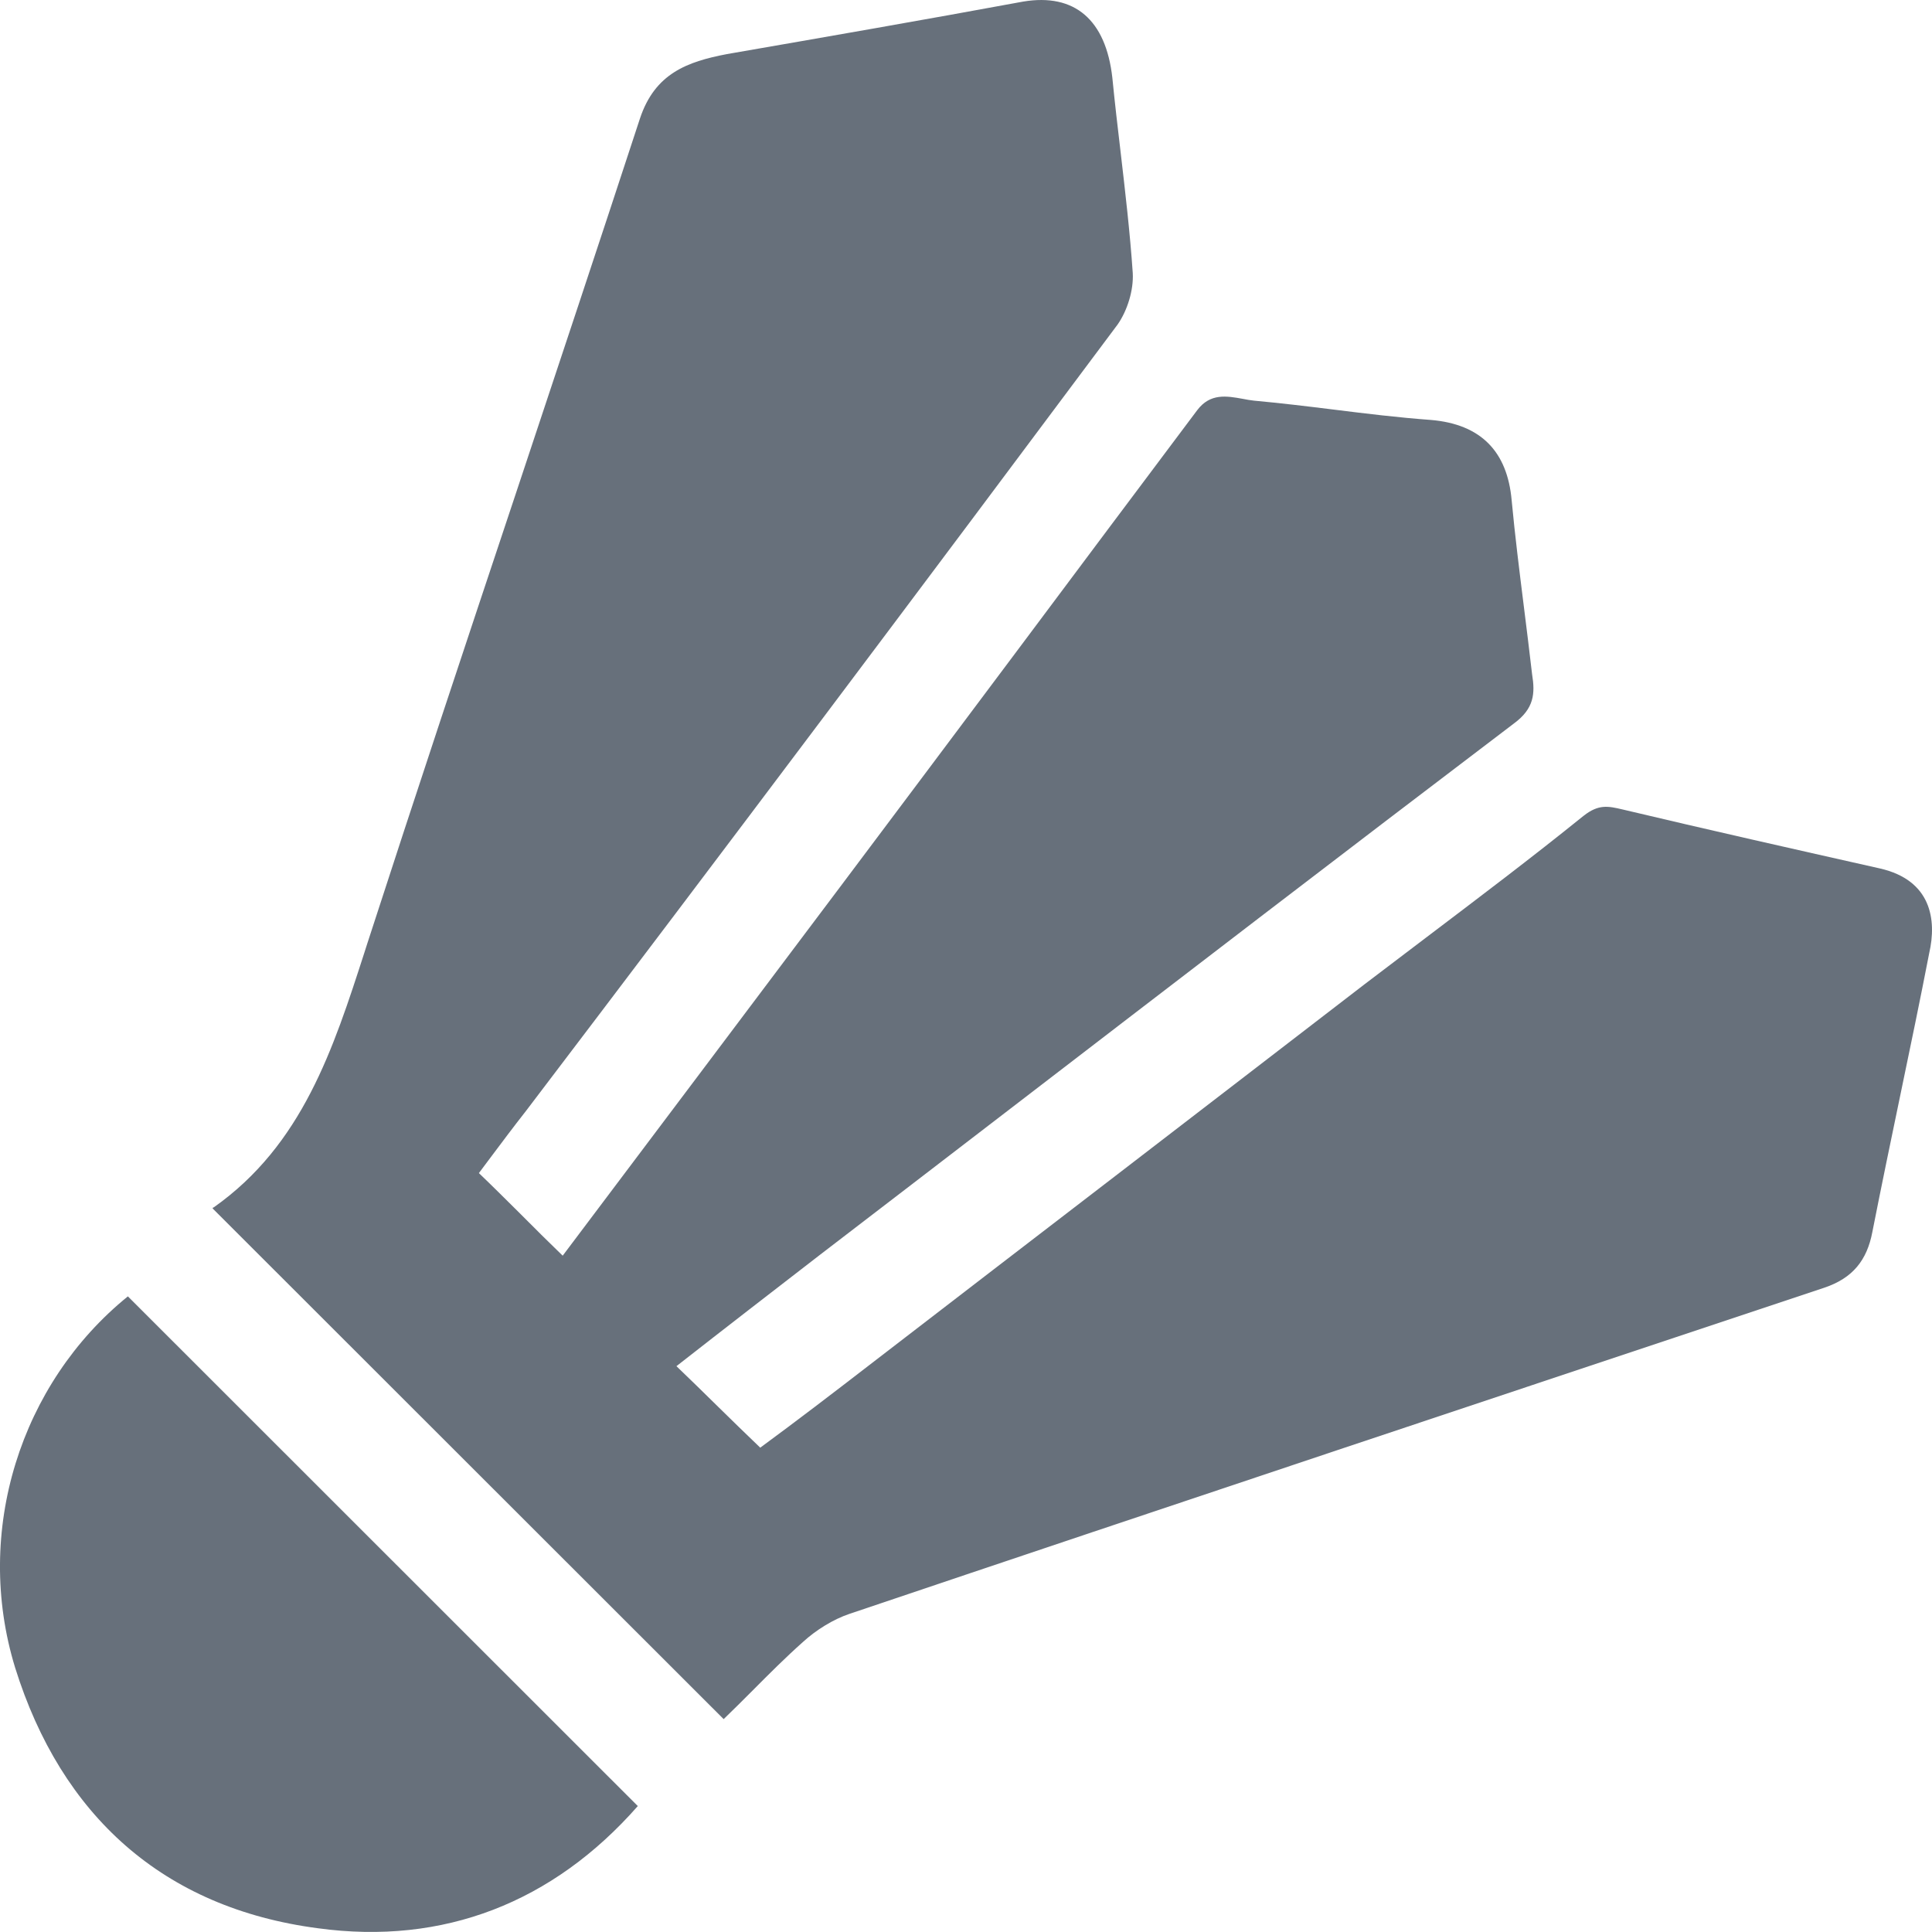<svg width="16" height="16" viewBox="0 0 16 16" fill="none" xmlns="http://www.w3.org/2000/svg">
<path d="M13.435 6.703C14.146 6.872 14.857 7.032 15.568 7.192C15.995 7.289 16.04 7.618 15.977 7.893C15.902 8.28 15.822 8.664 15.742 9.048C15.662 9.433 15.582 9.817 15.506 10.203C15.462 10.434 15.346 10.585 15.106 10.665C12.412 11.563 9.718 12.46 7.033 13.366C6.9 13.411 6.758 13.499 6.651 13.597C6.507 13.725 6.369 13.863 6.234 13.999C6.153 14.08 6.073 14.16 5.993 14.237L1.761 10.008C1.761 10.008 1.761 9.999 1.77 9.999C2.504 9.481 2.76 8.687 3.019 7.885C3.026 7.861 3.034 7.837 3.042 7.813C3.444 6.573 3.857 5.332 4.271 4.09C4.615 3.055 4.96 2.019 5.3 0.981C5.424 0.608 5.691 0.511 6.02 0.448C6.838 0.306 7.656 0.164 8.474 0.013C8.9 -0.058 9.158 0.164 9.212 0.644C9.232 0.849 9.256 1.053 9.28 1.256C9.319 1.591 9.358 1.924 9.381 2.261C9.389 2.403 9.336 2.572 9.256 2.687C7.638 4.855 6.011 7.023 4.357 9.199C4.251 9.334 4.15 9.469 4.046 9.608C4.02 9.643 3.993 9.679 3.966 9.715C4.082 9.826 4.195 9.939 4.31 10.053C4.424 10.168 4.54 10.283 4.66 10.399C5.042 9.892 5.424 9.384 5.807 8.875C6.189 8.366 6.571 7.858 6.953 7.351C7.447 6.694 7.94 6.034 8.434 5.375C8.927 4.715 9.421 4.055 9.914 3.398C10.022 3.254 10.159 3.279 10.292 3.303C10.323 3.309 10.355 3.315 10.385 3.318C10.602 3.338 10.82 3.364 11.037 3.391C11.309 3.425 11.58 3.458 11.852 3.478C12.261 3.513 12.483 3.736 12.519 4.144C12.546 4.432 12.582 4.72 12.618 5.008C12.642 5.2 12.666 5.392 12.688 5.583C12.714 5.743 12.706 5.868 12.537 5.992C11.126 7.063 9.72 8.143 8.315 9.222C7.808 9.611 7.301 10.001 6.793 10.39C6.402 10.692 6.011 10.994 5.602 11.314C5.719 11.426 5.833 11.538 5.949 11.652C6.062 11.763 6.177 11.875 6.296 11.989C6.598 11.767 6.9 11.536 7.211 11.296C7.891 10.772 8.574 10.248 9.256 9.724C9.938 9.199 10.621 8.675 11.301 8.151C11.47 8.022 11.64 7.893 11.811 7.764C12.248 7.433 12.686 7.102 13.115 6.756C13.239 6.658 13.319 6.676 13.435 6.703Z" fill="#67707B"/>
<path d="M2.633 15.969C1.352 15.801 0.508 15.037 0.125 13.81C-0.221 12.682 0.17 11.456 1.059 10.736L5.282 14.957C4.58 15.756 3.673 16.111 2.633 15.969Z" fill="#67707B"/>
</svg>
